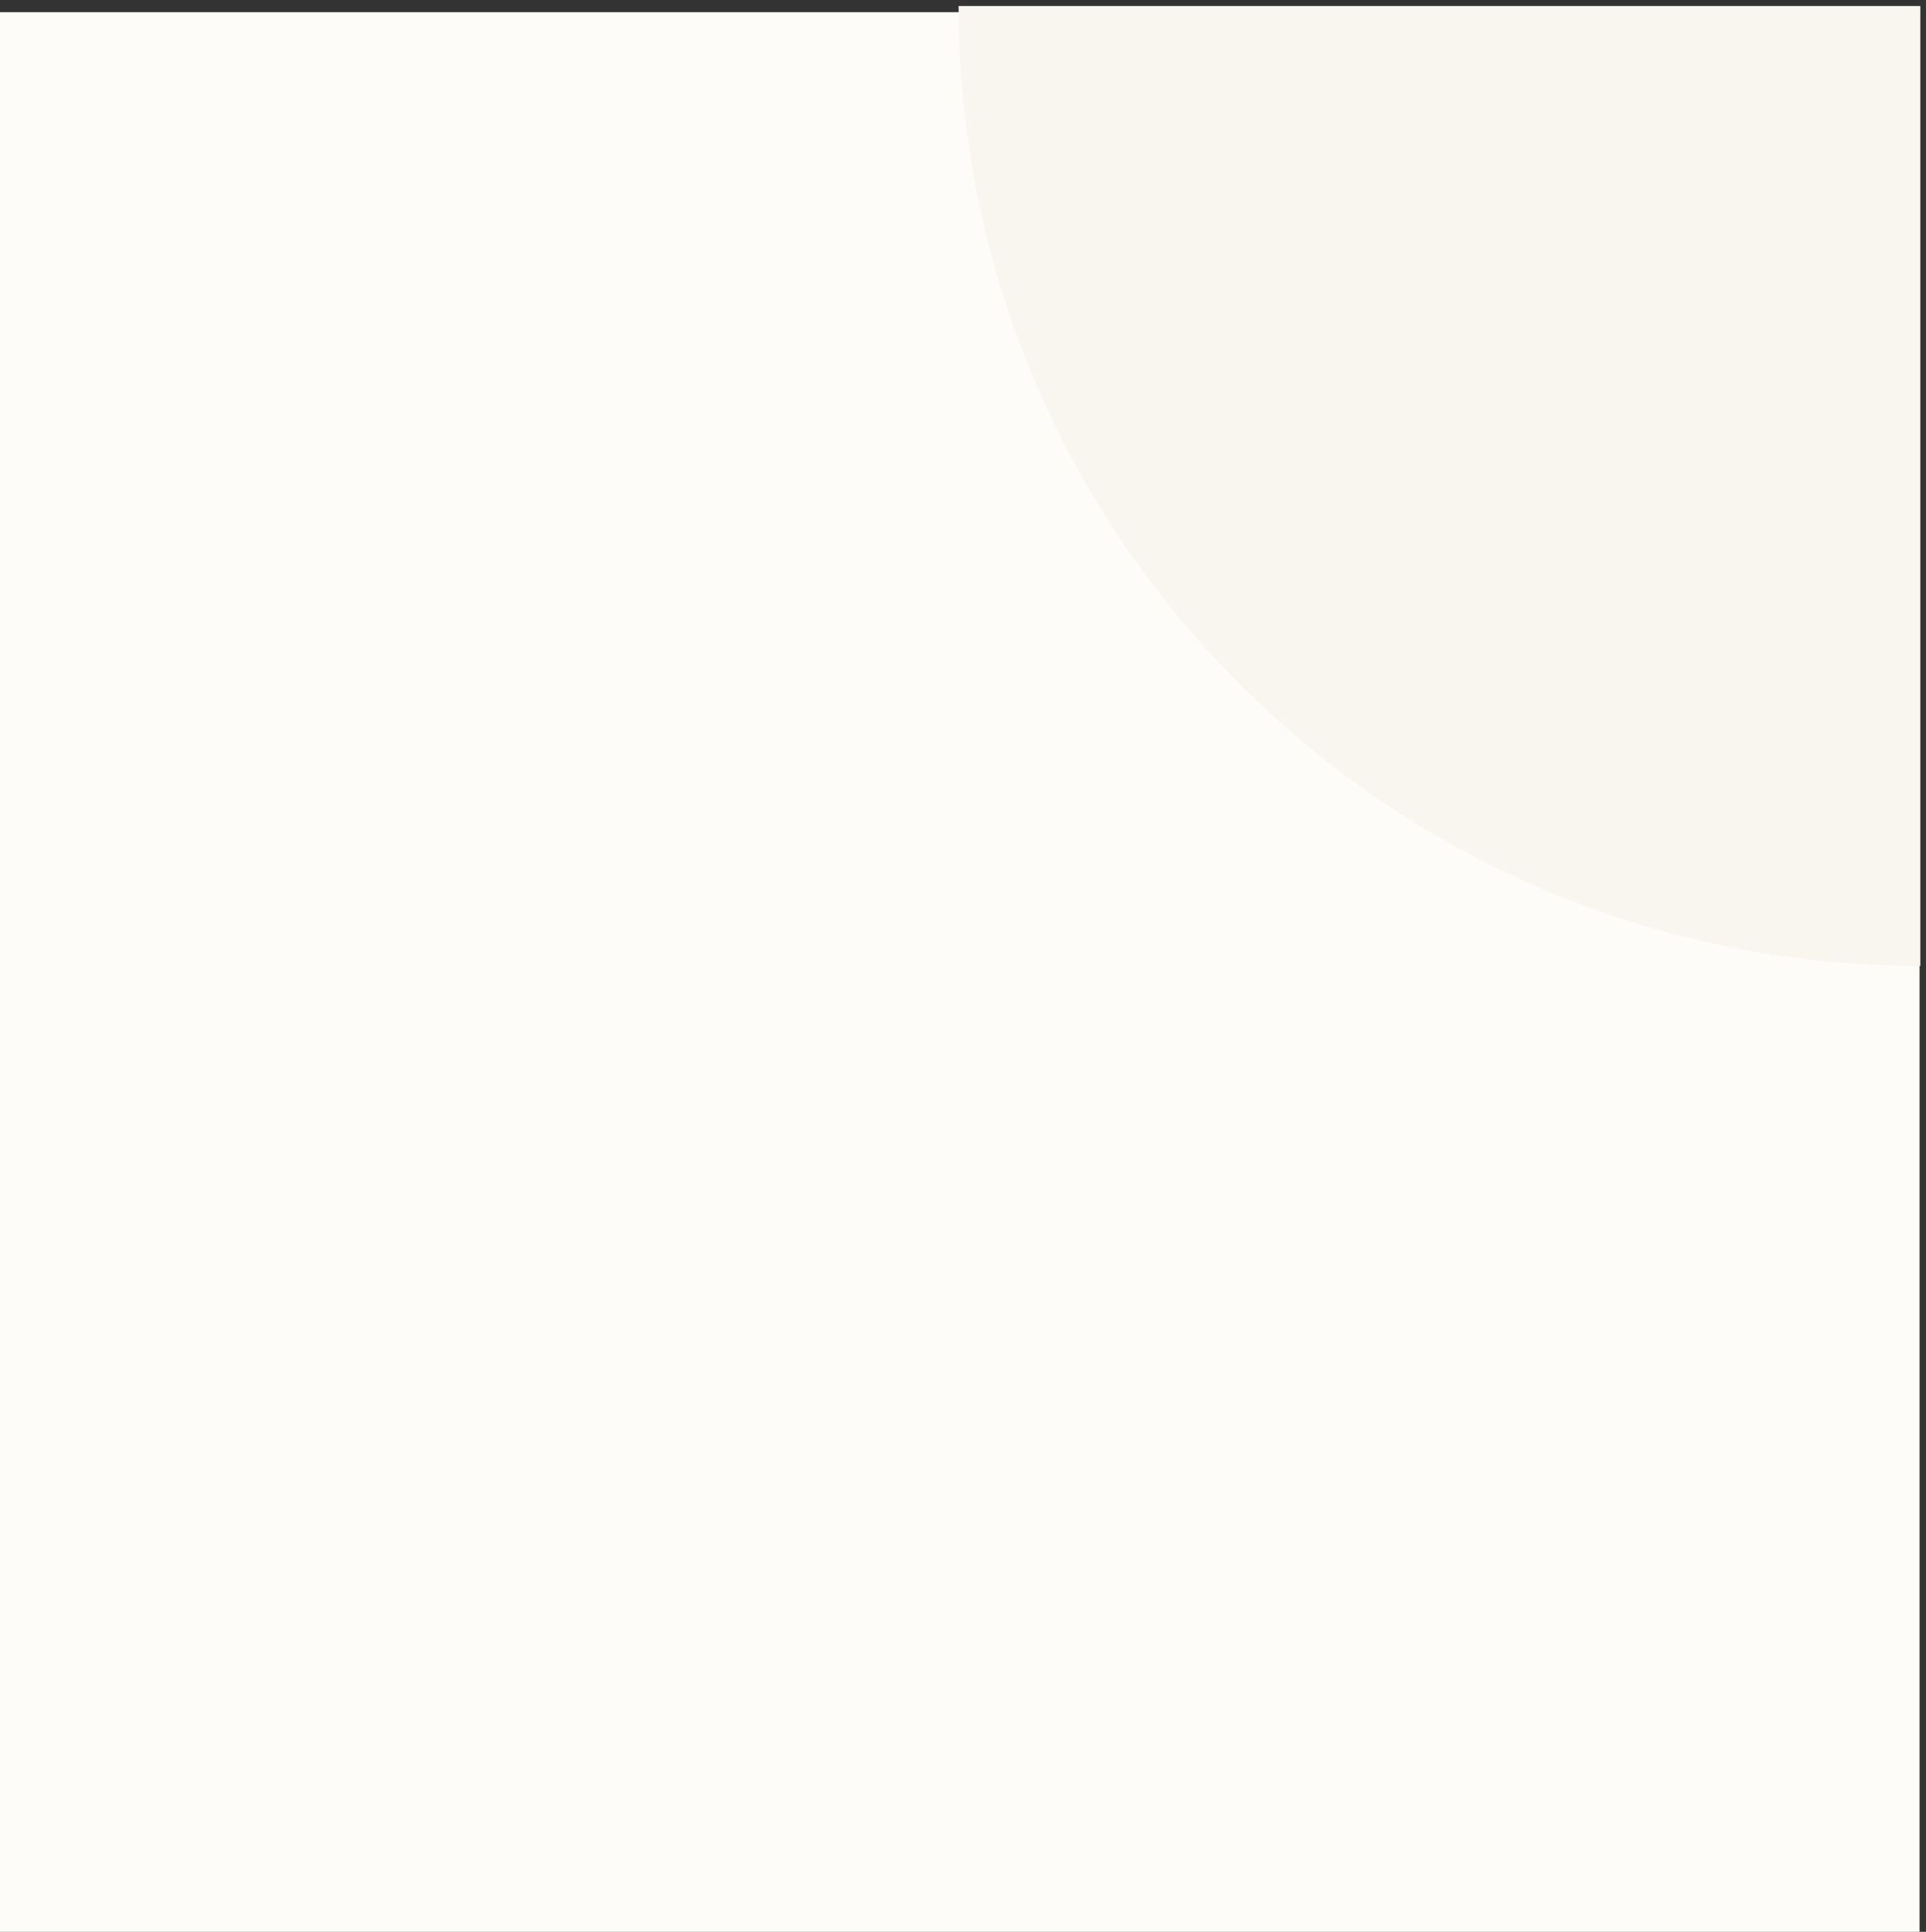 <svg width="100%" height="100%" viewBox="0 0 320 321" version="1.1" xmlns="http://www.w3.org/2000/svg" xmlns:xlink="http://www.w3.org/1999/xlink" xml:space="preserve" xmlns:serif="http://www.serif.com/" style="fill-rule:evenodd;clip-rule:evenodd;stroke-linejoin:round;stroke-miterlimit:2;">
    <rect x="0" y="0" width="320" height="321" fill="#333333" stroke="none"/>
    <g transform="matrix(1,0,0,1,-2628,-125)">
        <g transform="matrix(0.711,0,0,1,758.873,-0.848)">
            <g id="box-1" transform="matrix(0.999,0,0,0.997,1.773,0.408)">
                <g transform="matrix(-1.406,0,0,1,3078.74,127.848)">
                    <rect x="0" y="0" width="320" height="320" style="fill:rgb(253,252,249);"/>
                </g>
                <g transform="matrix(1.406,0,0,1,2628.7,127.848)">
                    <path d="M320.216,-1.033L320.216,158.967C231.85,158.967 160.216,87.333 160.216,-1.033L320.216,-1.033Z" style="fill:rgb(249,246,239);fill-rule:nonzero;"/>
                </g>
            </g>
        </g>
    </g>
</svg>
